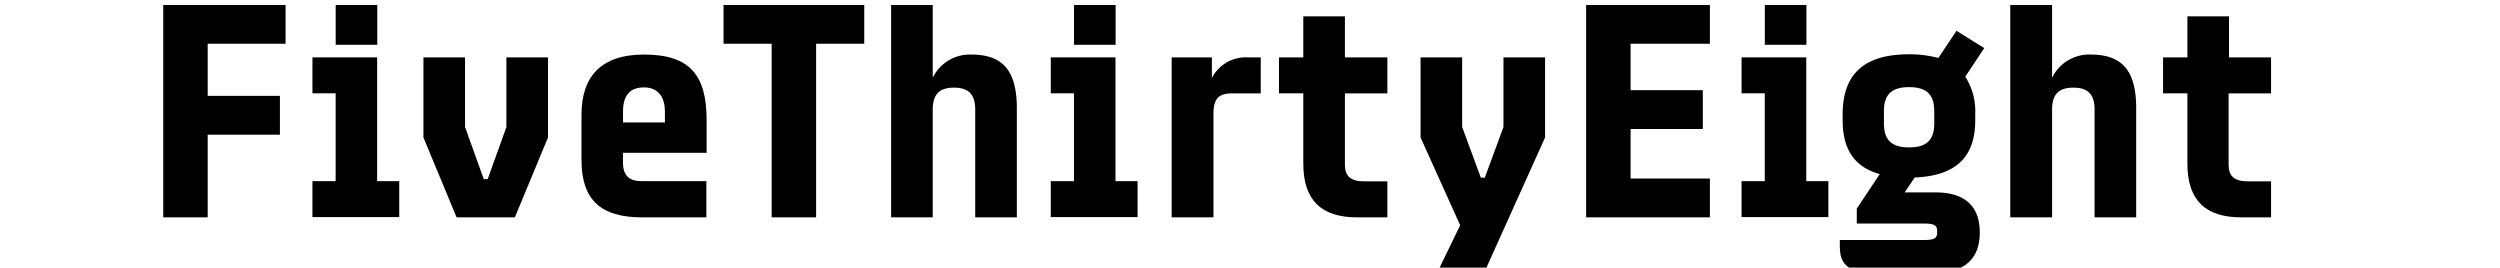 <svg width="502.32" height="53.77" xmlns="http://www.w3.org/2000/svg">
 <defs>
  <style>.cls-1{fill:#ee703a;}</style>
 </defs>
 <g>
  <title>background</title>
  <rect fill="none" id="canvas_background" height="402" width="582" y="-1" x="-1"/>
 </g>
 <g>
  <title>Layer 1</title>
  <g id="layer1">
   <g id="g4218">
    <polygon id="polygon4143" points="41.73,27.06 41.73,43.67 32.8,43.67 32.8,1 32.8,1 57.38,1 57.38,8.79 41.73,8.79 41.73,19.26 56.24,19.26 56.24,27.06 "/>
    <path id="path4145" d="m62.78,36.4l4.66,0l0,-17.65l-4.66,0l0,-7.22l13,0l0,24.87l4.44,0l0,7.22l-17.44,0l0,-7.22zm4.67,-35.4l8.36,0l0,8l-8.36,0l0,-8z"/>
    <polygon id="polygon4147" points="101.75,11.53 110.11,11.53 110.11,27.62 103.45,43.67 91.74,43.67 85.08,27.62 85.08,27.62 85.08,11.53 93.44,11.53 93.44,25.52 97.2,35.99 97.99,35.99 101.75,25.52 "/>
    <path id="path4149" d="m141.96,43.67l-13,0c-8.19,0 -12.12,-3.47 -12.12,-11.49l0,-9.16c0,-7.57 3.87,-12.06 12.57,-12.06c9.33,0 12.57,4.27 12.57,13.2l0,6.54l-16.8,0l0,2c0,2.62 1.31,3.7 3.75,3.7l13,0l0,7.22l0.03,0.05zm-16.78,-19.06l8.42,0l0,-2.21c0,-2.62 -1.14,-4.84 -4.21,-4.84c-2.79,0 -4.21,1.59 -4.21,4.84l0,2.16l0,0.05z"/>
    <polygon id="polygon4151" points="155.05,43.67 155.05,8.79 155.05,8.79 145.38,8.79 145.38,1 173.65,1 173.65,8.79 163.98,8.79 163.98,43.67 "/>
    <path id="path4153" d="m187.41,43.67l-8.36,0l0,-42.67l8.36,0l0,14.62a8.3,8.3 0 0 1 7.74,-4.66c6.26,0 9.16,3.13 9.16,10.81l0,21.9l-8.36,0l0,-21.62c0,-3.13 -1.37,-4.44 -4.27,-4.44c-2.9,0 -4.27,1.31 -4.27,4.44l0,21.62z"/>
    <path id="path4155" d="m211.13,36.4l4.66,0l0,-17.65l-4.66,0l0,-7.22l13,0l0,24.87l4.44,0l0,7.22l-17.44,0l0,-7.22zm4.67,-35.4l8.36,0l0,8l-8.36,0l0,-8z"/>
    <path id="path4157" d="m235.42,43.67l0,-32.14l8.08,0l0,4.15a7.63,7.63 0 0 1 7.22,-4.15l2.6,0l0,7.23l-5.75,0c-2.84,0 -3.75,1.19 -3.75,4.15l0,20.76l-8.4,0z"/>
    <path id="path4159" d="m278.77,43.67l-6.09,0c-7.11,0 -10.81,-3.36 -10.81,-10.81l0,-14.11l-4.89,0l0,-7.22l4.89,0l0,-8.25l8.36,0l0,8.25l8.53,0l0,7.23l-8.53,0l0,14.38c0,2.22 1.14,3.3 3.87,3.3l4.66,0l0,7.23l0.01,0z"/>
    <polygon id="polygon4161" points="298.34,35.7 302.09,25.52 302.09,11.53 310.45,11.53 310.45,27.62 298.22,54.76 288.78,54.76 288.78,54.76 293.39,45.26 285.43,27.62 285.43,11.53 293.79,11.53 293.79,25.52 297.54,35.7 "/>
    <polygon id="polygon4163" points="327.63,25.92 327.63,35.87 343.56,35.87 343.56,43.67 318.7,43.67 318.7,1 318.7,1 343.56,1 343.56,8.79 327.63,8.79 327.63,18.12 342.14,18.12 342.14,25.92 "/>
    <path id="path4165" d="m349.93,36.4l4.66,0l0,-17.65l-4.66,0l0,-7.22l13,0l0,24.87l4.44,0l0,7.22l-17.44,0l0,-7.22zm4.67,-35.4l8.36,0l0,8l-8.36,0l0,-8z"/>
    <path id="path4167" d="m369.67,49.92l0,-1.7l17,0c2,0 2.56,-0.4 2.56,-1.48l0,-0.34c0,-1.08 -0.57,-1.48 -2.56,-1.48l-13.59,0l0,-3l4.61,-6.94c-5.29,-1.48 -7.45,-5.23 -7.45,-10.81l0,-1.2c0,-7.56 3.75,-12.06 13.31,-12.06a22.37,22.37 0 0 1 5.92,0.74l3.64,-5.46l5.58,3.47l-3.81,5.75a12.91,12.91 0 0 1 2,7.56l0,1.2c0,7 -3.47,11.15 -12.17,11.49l-2,3l6.26,0c5.92,0 8.82,2.9 8.82,8l0,0.11c0,5.06 -2.9,8 -8.82,8l-13,0c-4.32,0 -6.26,-1.65 -6.26,-4.84m18.94,-25.14l0,-2.39c0,-3.3 -1.42,-4.89 -5.06,-4.89c-3.64,0 -5.06,1.59 -5.06,4.89l0,2.33c0,3.3 1.42,4.89 5.06,4.89c3.64,0 5.06,-1.59 5.06,-4.89"/>
    <path id="path4169" d="m412.32,43.67l-8.4,0l0,-42.67l8.4,0l0,14.62a8.3,8.3 0 0 1 7.74,-4.66c6.26,0 9.16,3.13 9.16,10.81l0,21.9l-8.36,0l0,-21.62c0,-3.13 -1.37,-4.44 -4.27,-4.44c-2.9,0 -4.27,1.31 -4.27,4.44l0,21.62z"/>
    <path id="path4171" d="m456.32,43.67l-6,0c-7.11,0 -10.81,-3.36 -10.81,-10.81l0,-14.11l-4.89,0l0,-7.22l4.89,0l0,-8.25l8.36,0l0,8.25l8.45,0l0,7.23l-8.53,0l0,14.38c0,2.22 1.14,3.3 3.87,3.3l4.66,0l0,7.23z"/>
   </g>
  </g>
 </g>
</svg>
